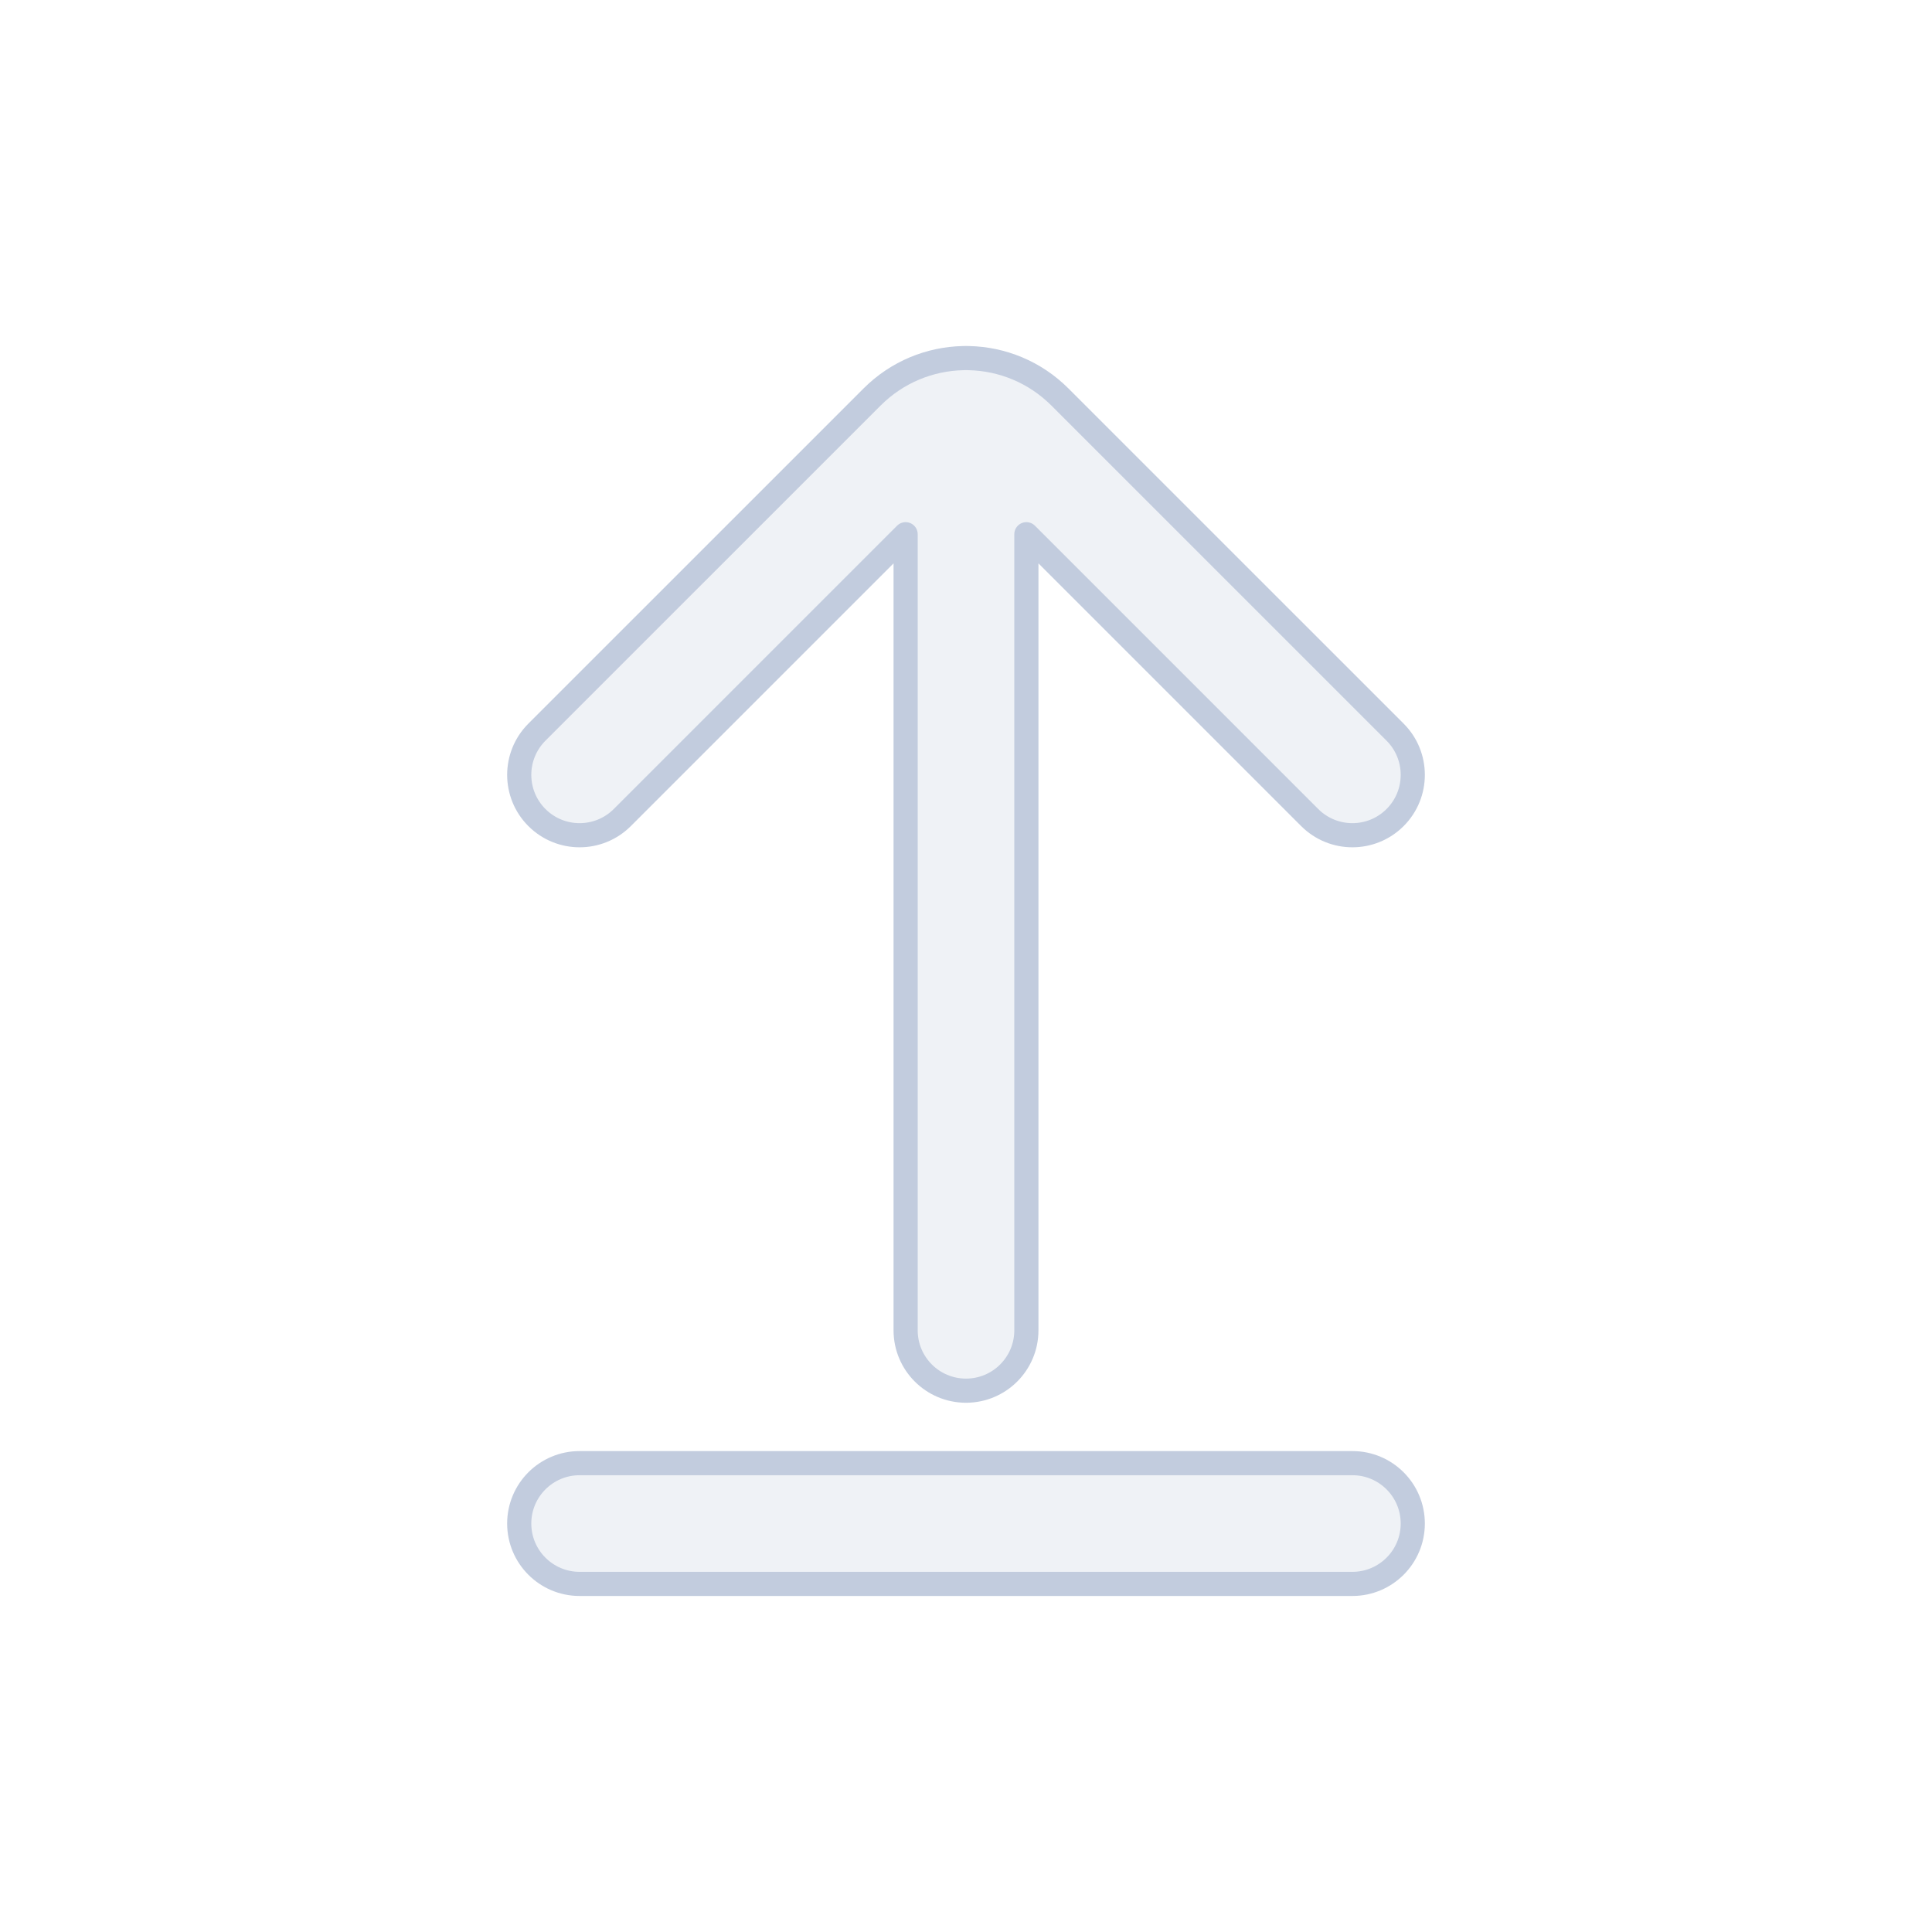 <svg width="80" height="80" viewBox="0 0 80 80" fill="none" xmlns="http://www.w3.org/2000/svg">
  <path d="M40 14.826C40.043 14.826 40.086 14.827 40.128 14.829C41.493 14.861 42.848 15.398 43.889 16.439L57.768 30.317C58.744 31.294 58.744 32.877 57.768 33.853C56.791 34.829 55.209 34.829 54.232 33.853L42.5 22.121V32.064L42.5 32.075L42.5 32.085L42.5 55.085C42.5 56.466 41.381 57.585 40 57.585C38.619 57.585 37.5 56.466 37.5 55.085L37.5 32.085L37.5 32.075L37.5 32.064V22.121L25.768 33.853C24.791 34.829 23.209 34.829 22.232 33.853C21.256 32.877 21.256 31.294 22.232 30.317L36.111 16.439C37.152 15.398 38.507 14.861 39.872 14.829C39.914 14.827 39.957 14.826 40 14.826Z" fill="#C2CCDE" fill-opacity="0.25" stroke="#C2CCDE" stroke-linecap="round" stroke-linejoin="round" />
  <path d="M24 60.586C22.619 60.586 21.5 61.705 21.5 63.086C21.5 64.467 22.619 65.586 24 65.586H56C57.381 65.586 58.5 64.467 58.5 63.086C58.5 61.705 57.381 60.586 56 60.586L24 60.586Z" fill="#C2CCDE" fill-opacity="0.25" stroke="#C2CCDE" stroke-linecap="round" stroke-linejoin="round" />
</svg>